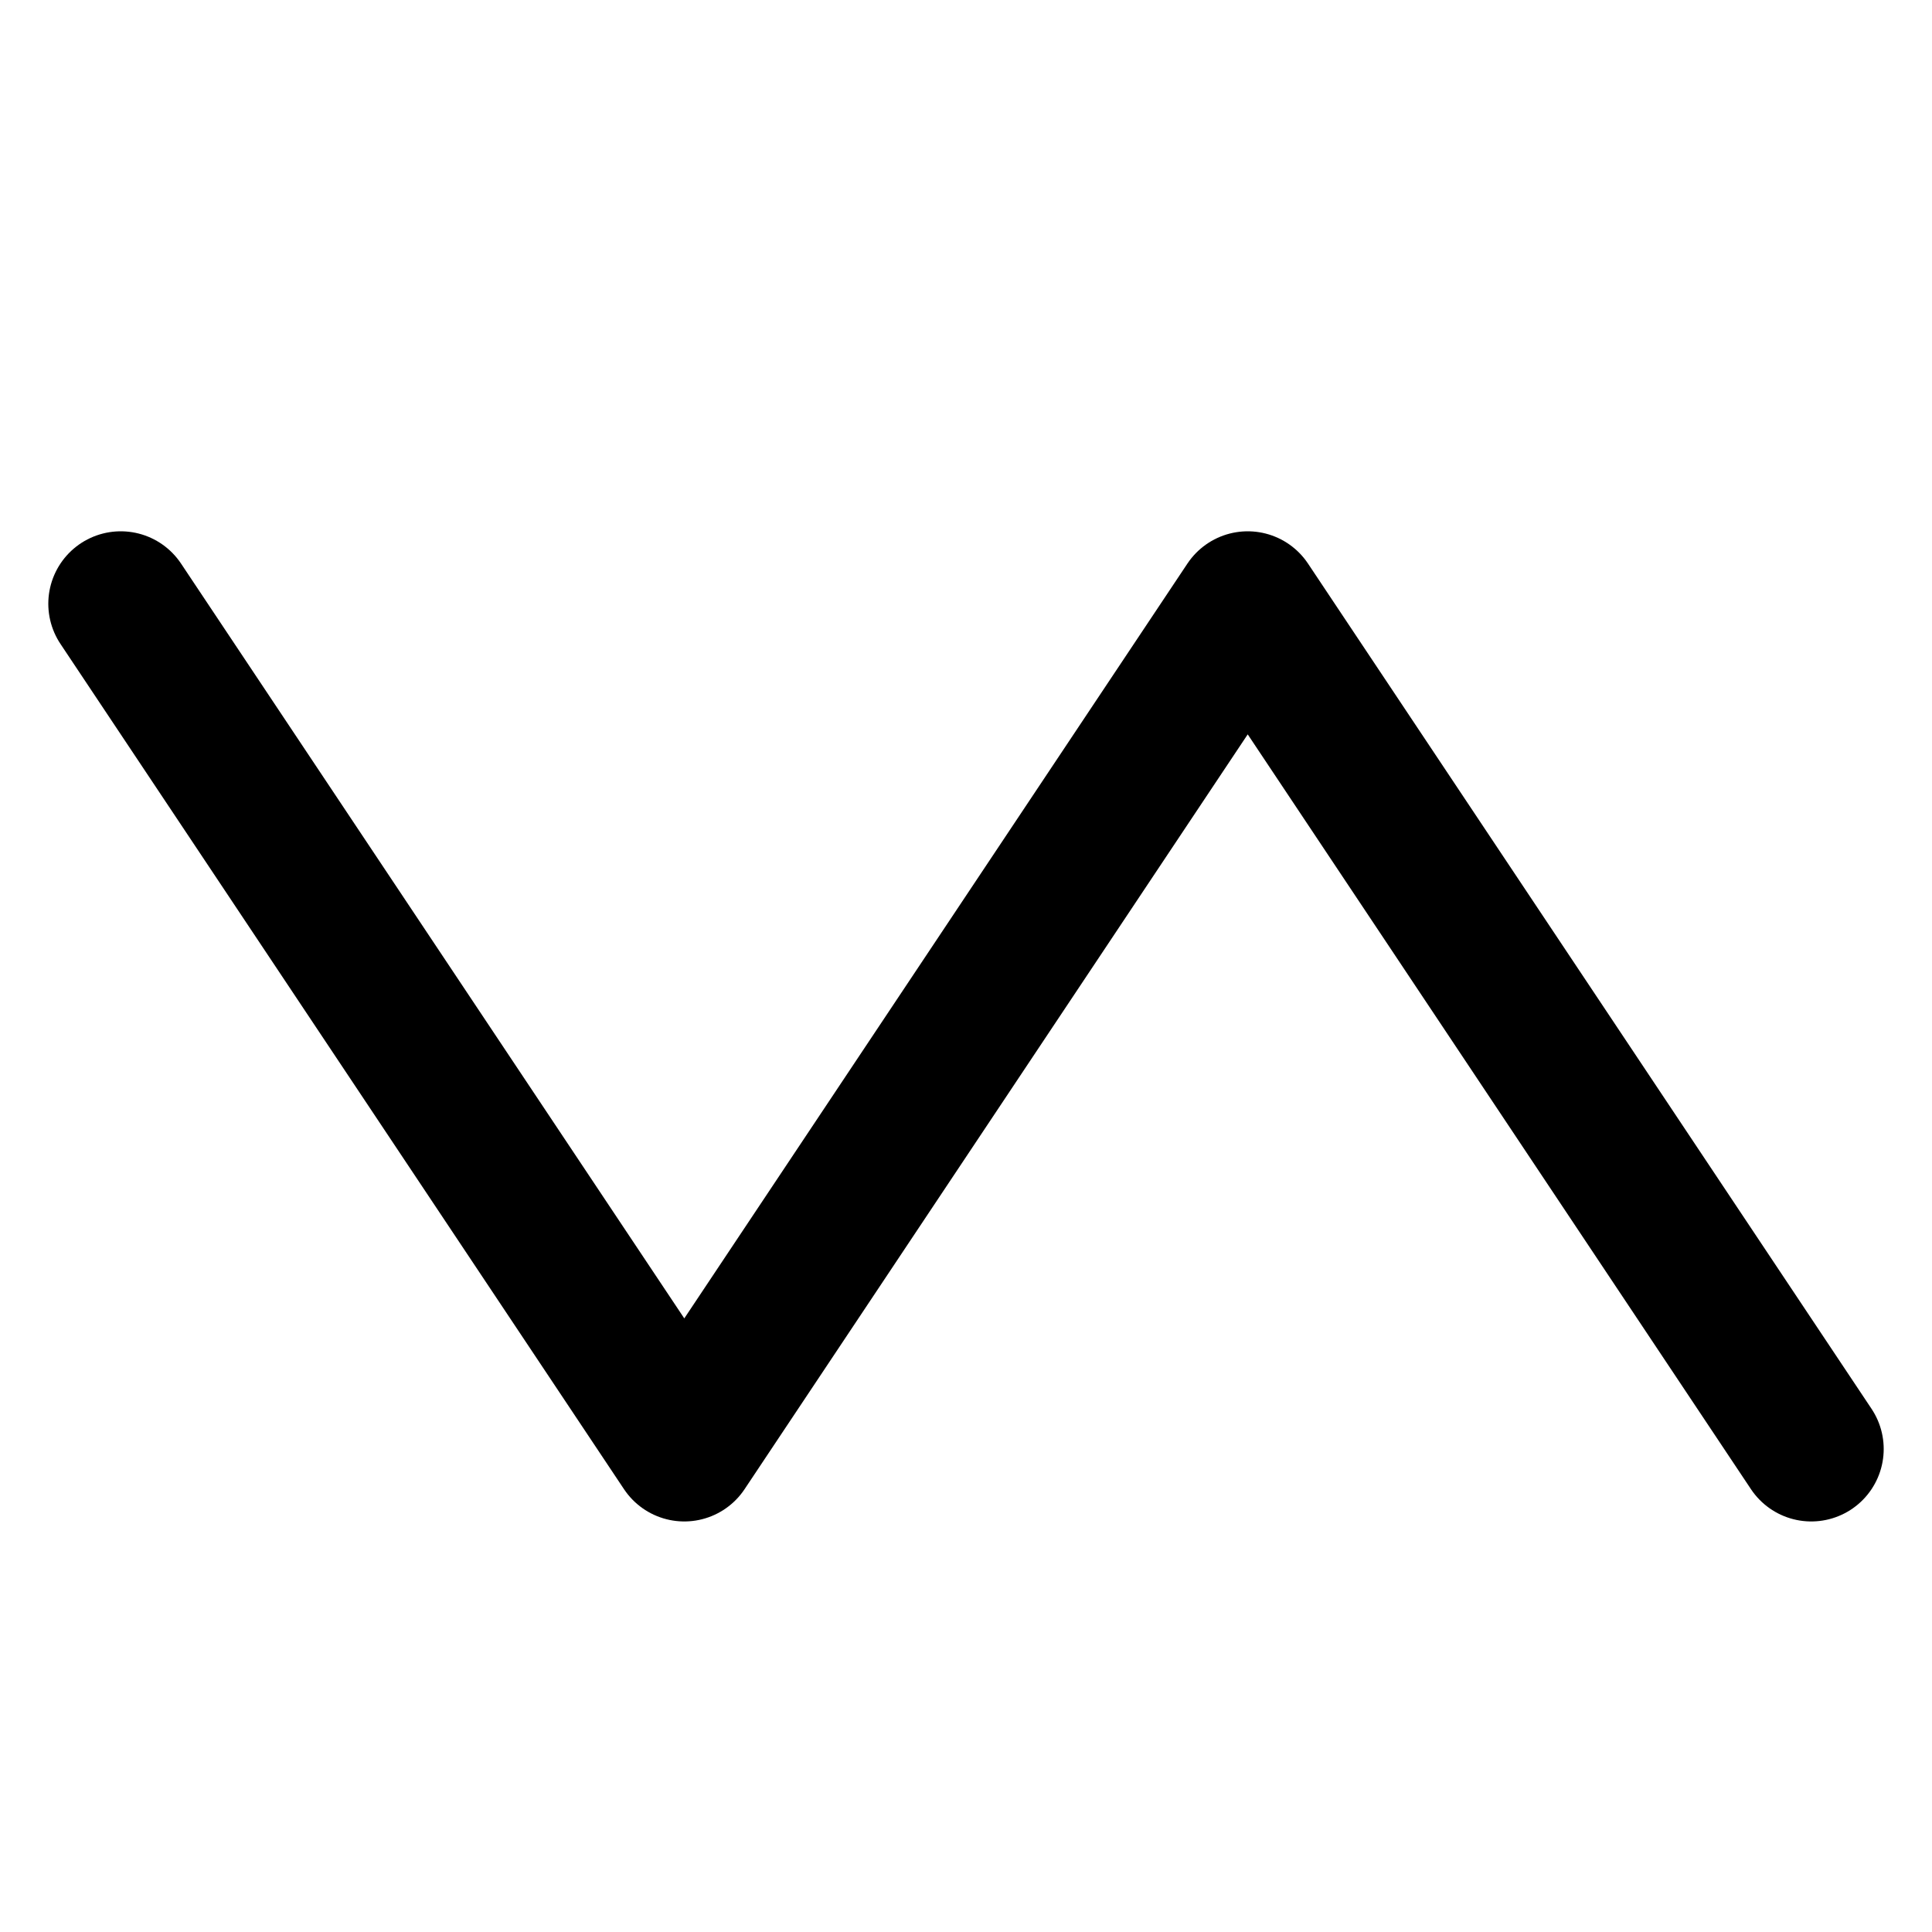 <svg width="16" height="16" viewBox="0 0 16 16" fill="none" xmlns="http://www.w3.org/2000/svg">
<path d="M1 5L5.667 12L10.333 5L15 12" stroke="currentColor" stroke-width="1.2" stroke-linecap="round" stroke-linejoin="round"/>
</svg>
